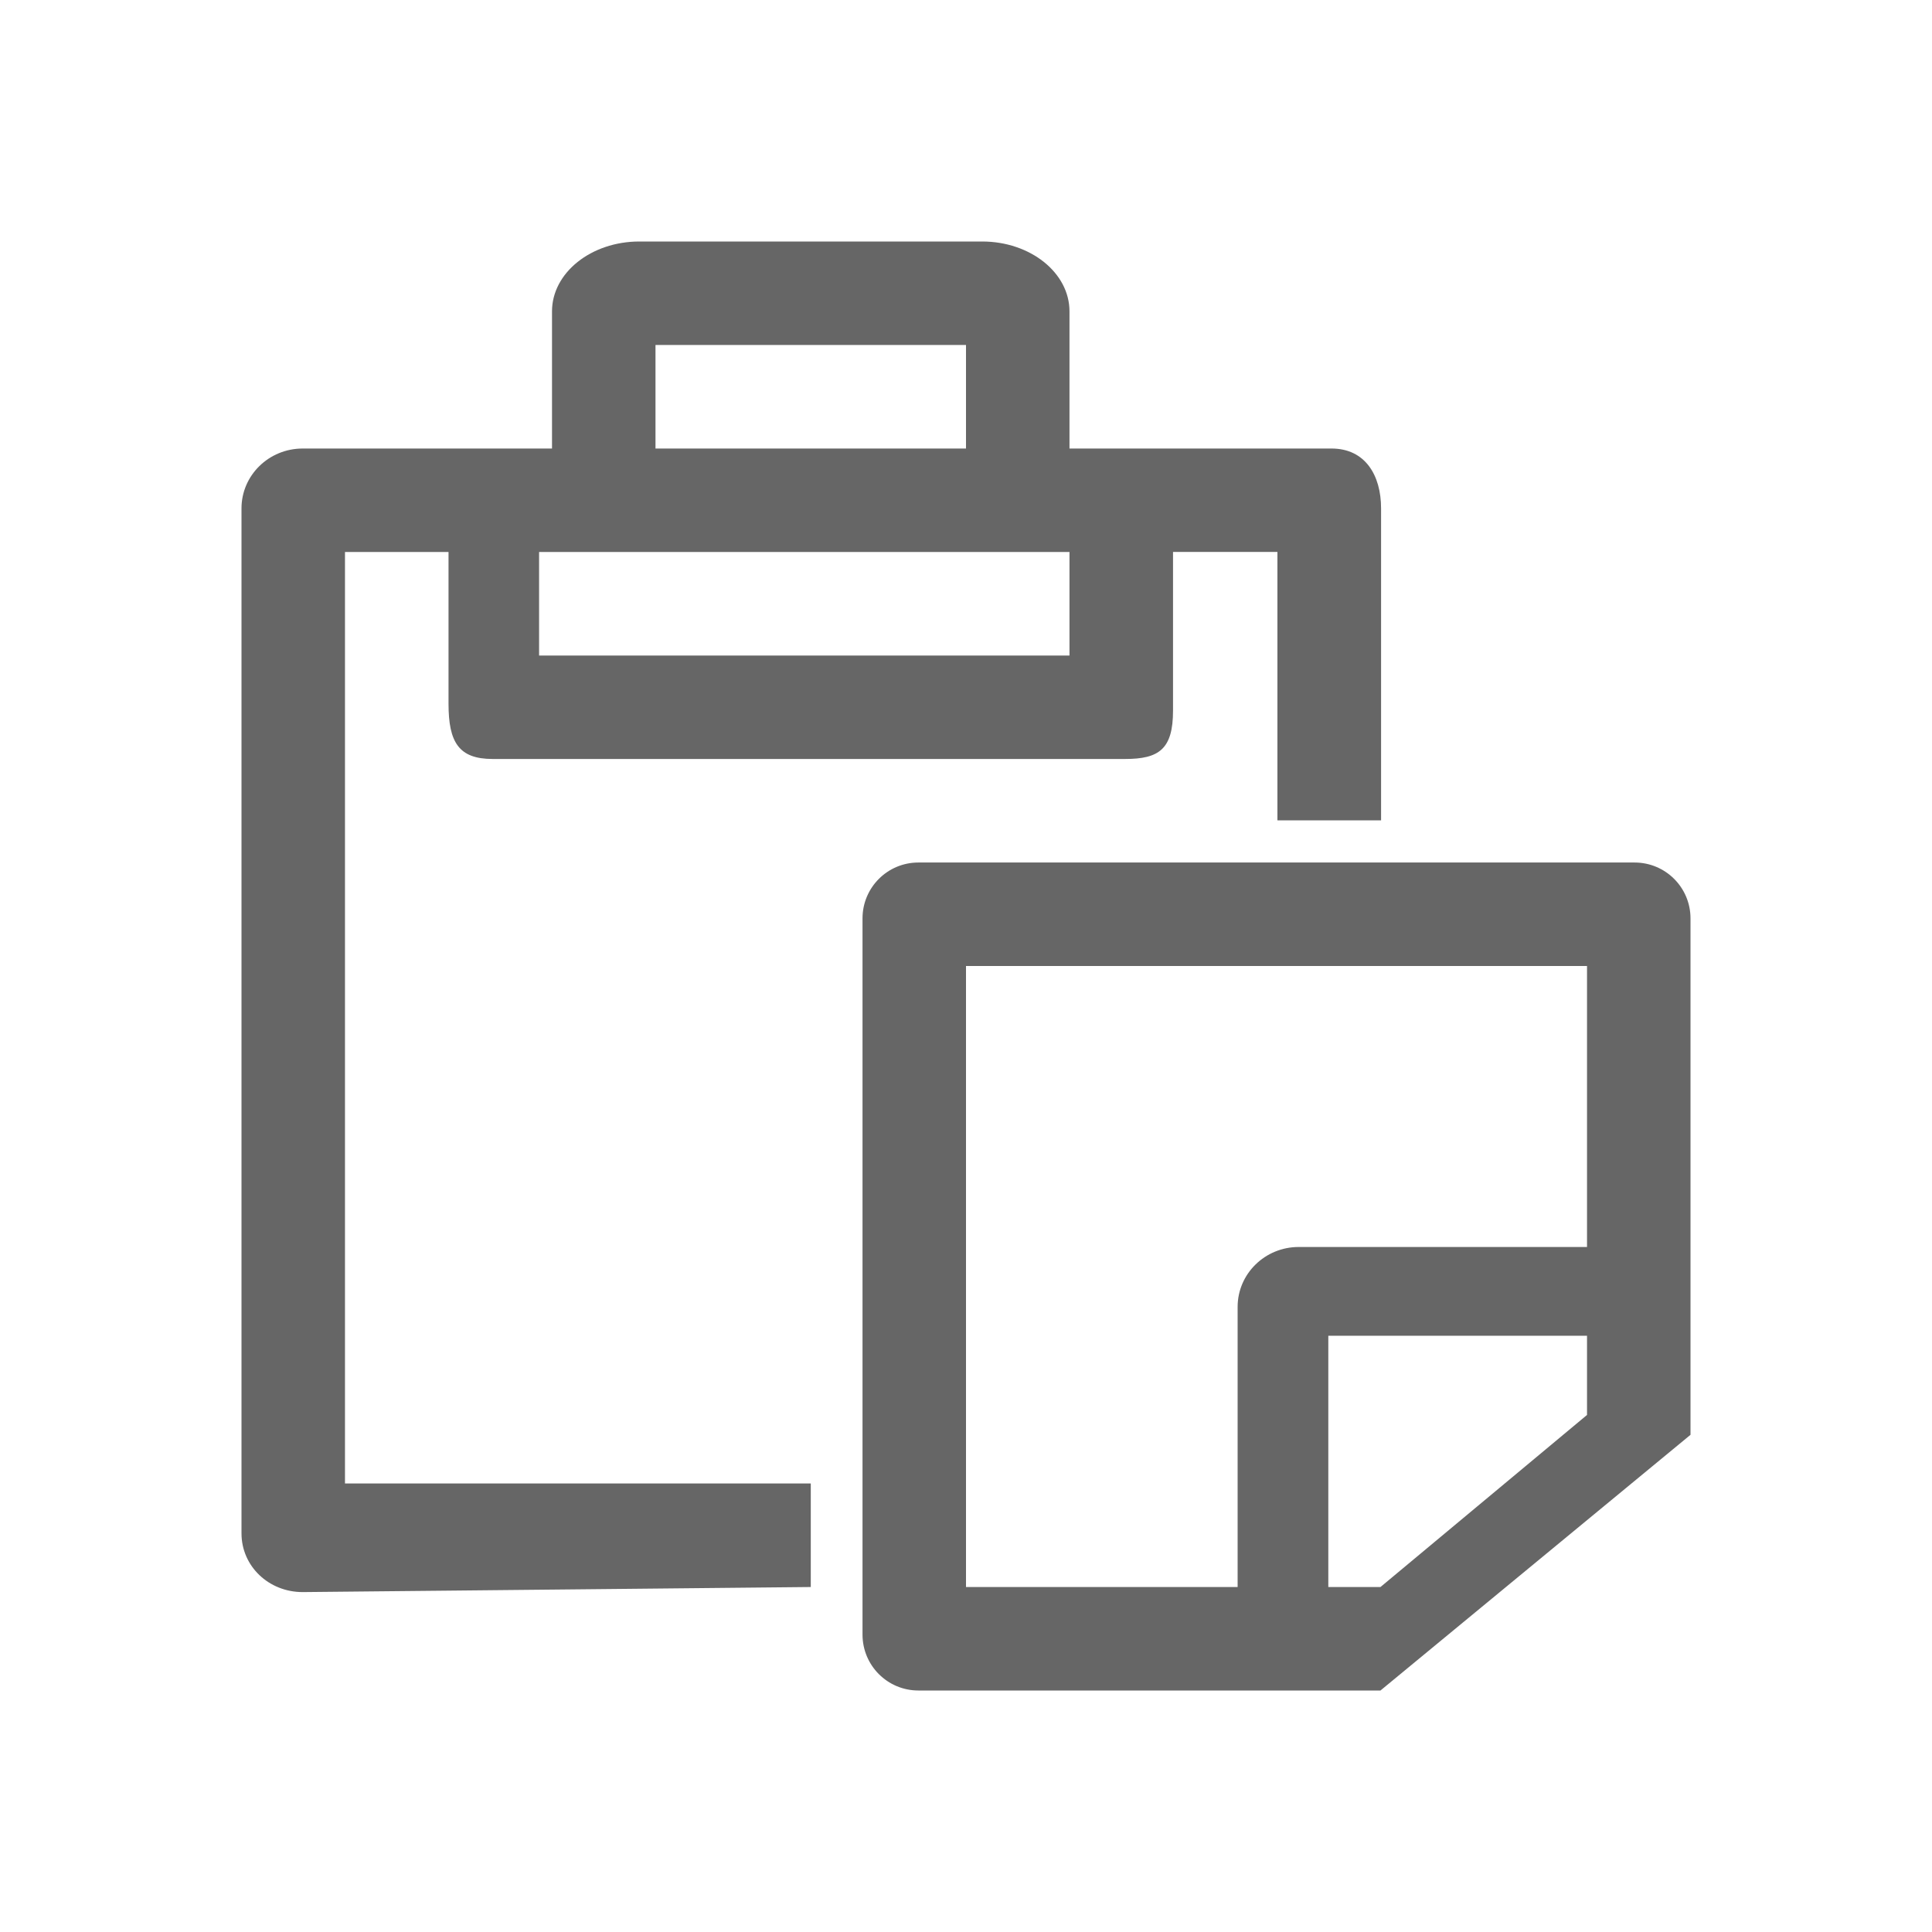 <!--?xml version="1.0" encoding="UTF-8"?-->
<svg width="32px" height="32px" viewBox="0 0 32 32" version="1.1" xmlns="http://www.w3.org/2000/svg" xmlns:xlink="http://www.w3.org/1999/xlink">
    <title>1206-粘贴</title>
    <g id="1206-粘贴" stroke="none" stroke-width="1" fill="none" fill-rule="evenodd">
        <g id="编组" transform="translate(4, 4)" fill="#000000" fill-rule="nonzero">
            <path d="M3.429,3.429 L15.429,3.429 L15.429,7.77 C15.429,8.409 15.196,8.571 14.637,8.571 L4.159,8.571 C3.6,8.571 3.429,8.296 3.429,7.657 L3.429,3.429 Z M4.929,6.858 L13.714,6.858 L13.714,5.142 L4.929,5.142 L4.929,6.858 Z M6.59,0 L12.267,0 C13.066,0 13.714,0.518 13.714,1.157 L13.714,5.143 L5.143,5.143 L5.143,1.157 C5.143,0.518 5.791,0 6.59,0 Z M6.857,1.716 L6.857,3.429 L12,3.429 L12,1.714 L6.857,1.714 L6.857,1.716 Z M1.714,20.571 L9.429,20.571 L9.429,22.286 L1.013,22.37 C0.453,22.37 0,21.944 0,21.397 L0,4.42 C0,3.873 0.453,3.429 1.013,3.429 C12.001,3.429 17.681,3.429 18.054,3.429 C18.613,3.429 18.875,3.873 18.875,4.42 L18.875,9.588 L17.158,9.588 L17.158,5.142 L1.714,5.143 L1.714,20.571 Z M18.001,18.124 L18.001,24 L16.499,24 L16.499,17.646 C16.499,17.098 16.952,16.654 17.511,16.654 L24,16.654 L24,18.124 L18.001,18.124 Z M18.865,24 L11.211,24 C10.7,24 10.286,23.586 10.286,23.074 L10.286,11.211 C10.286,10.7 10.7,10.286 11.211,10.286 L23.074,10.286 C23.586,10.286 24,10.7 24,11.211 L24,19.765 L18.865,24 Z M12,22.286 L18.865,22.286 L22.286,19.436 L22.286,12 L12,12 L12,22.286 Z" id="形状" fill="#666666"></path>
        </g>
    </g>
</svg>